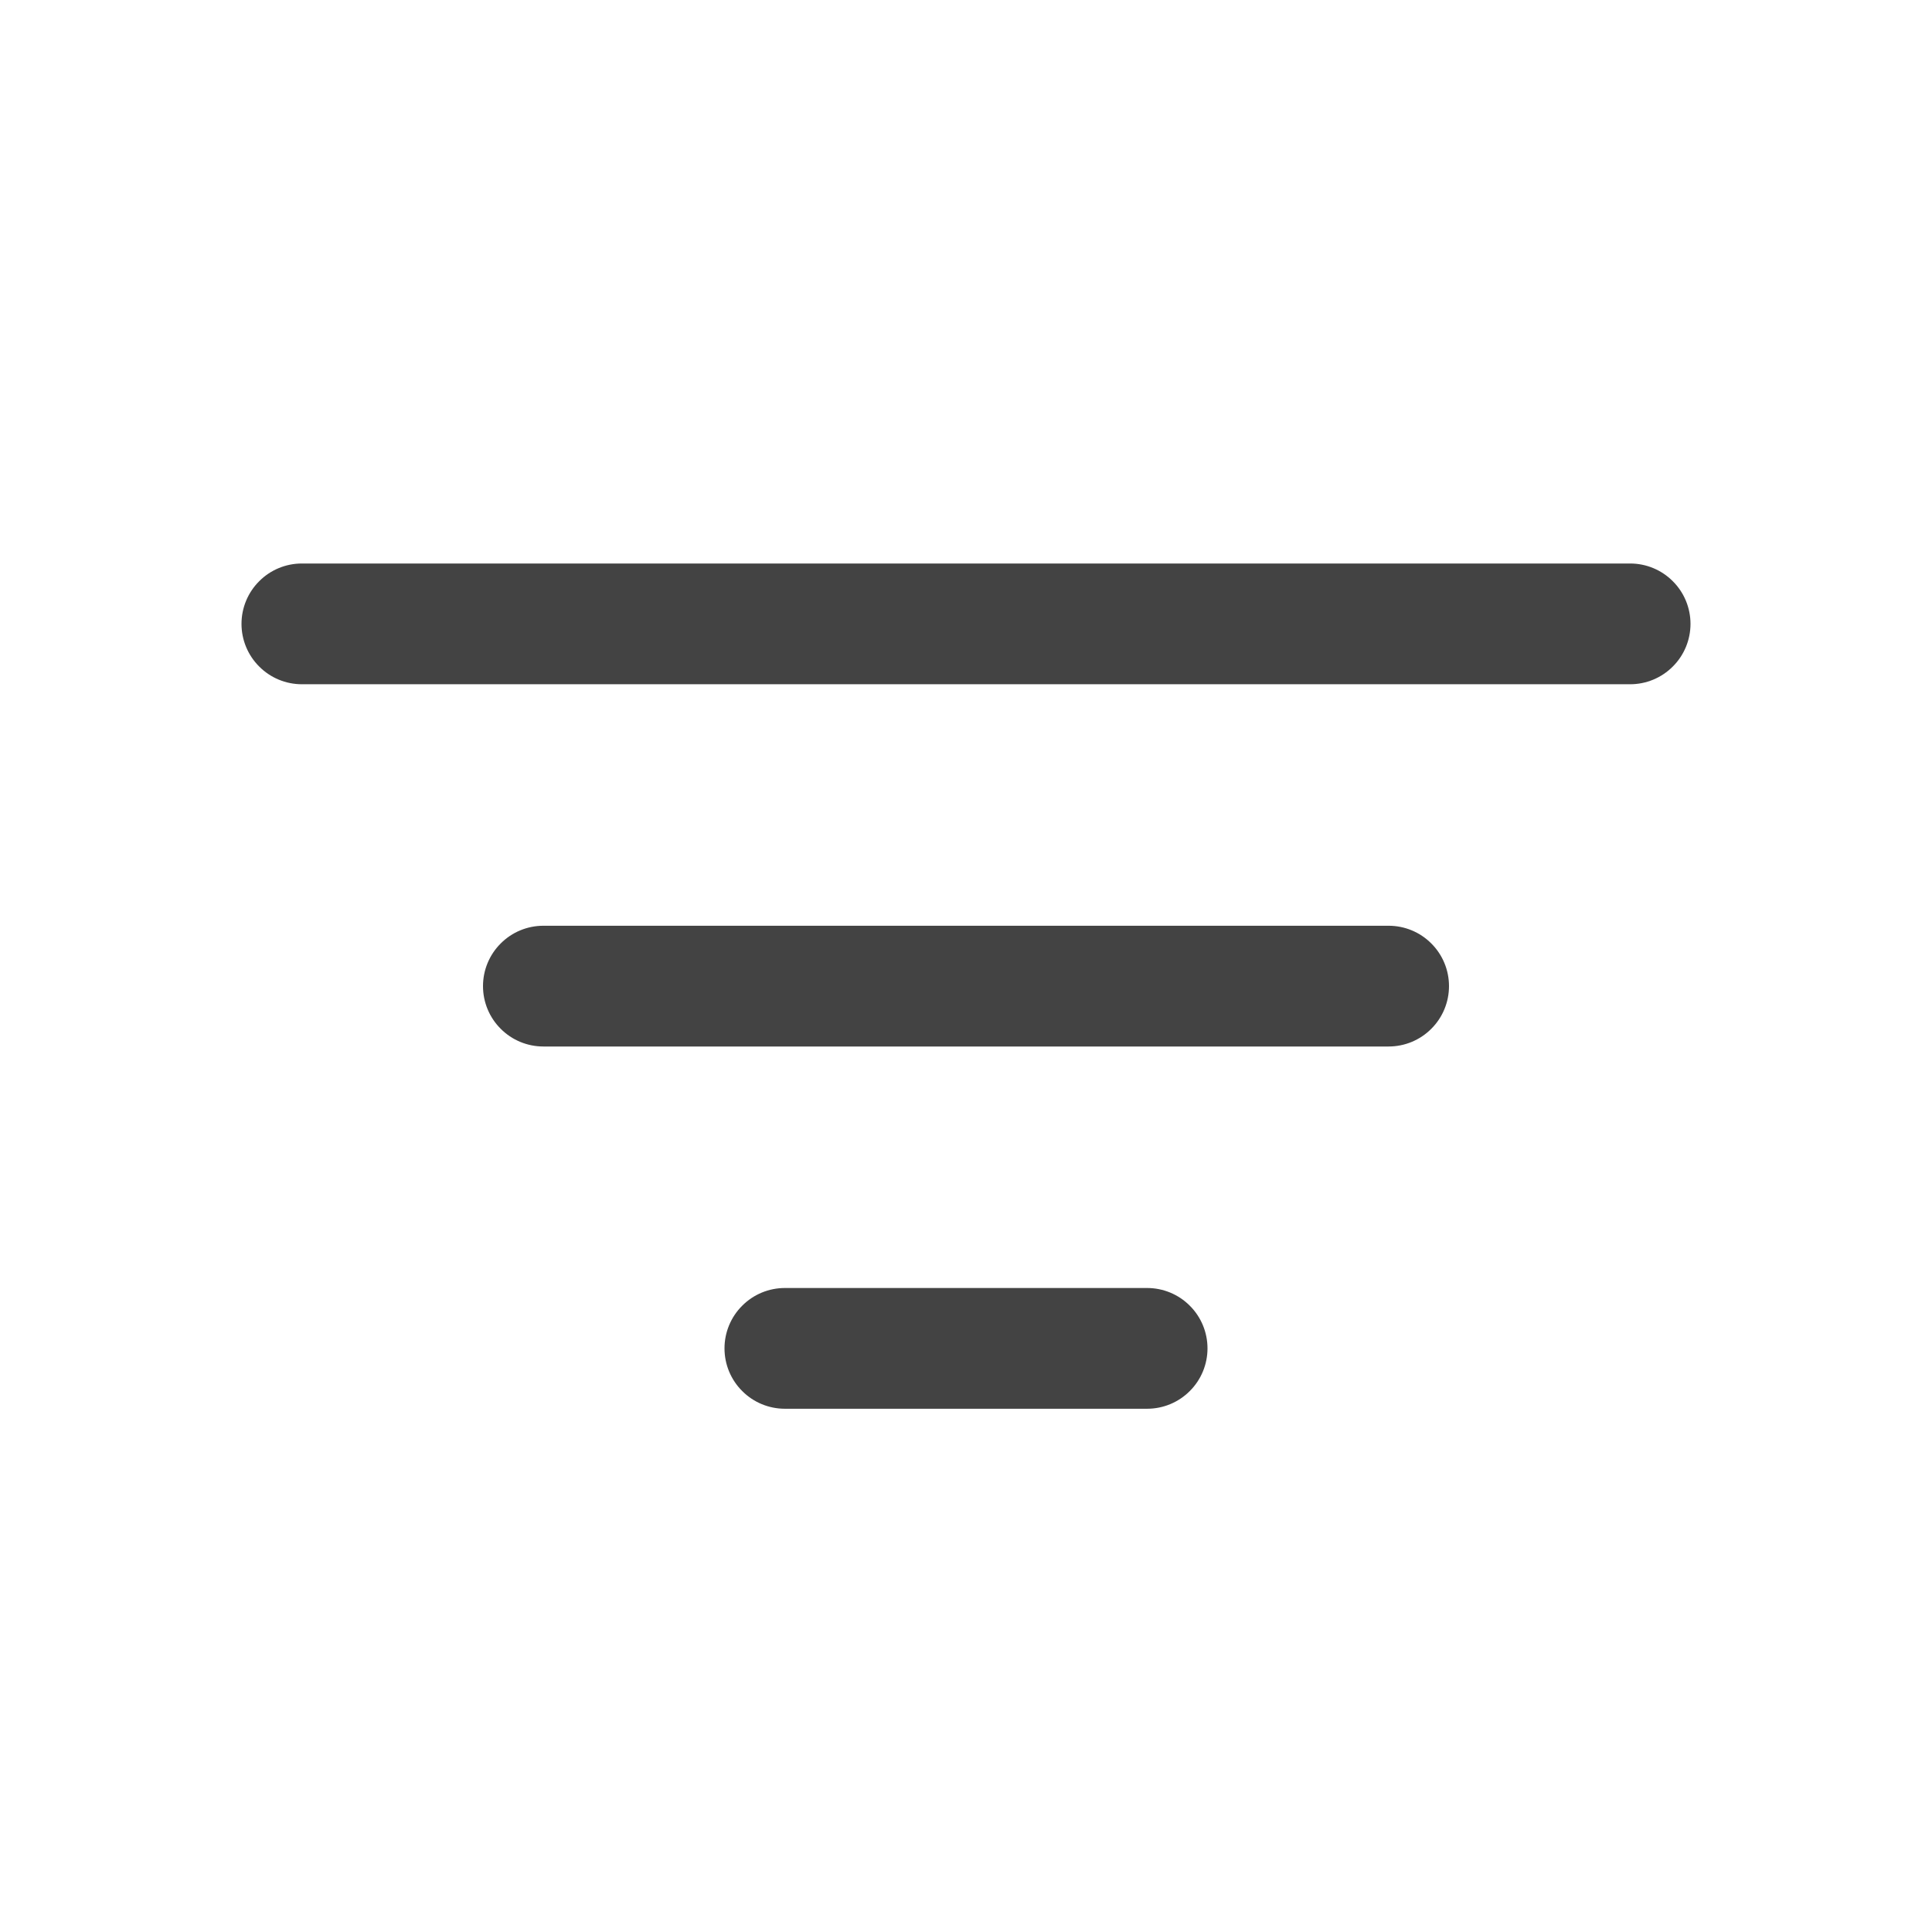 <svg width="24" height="24" viewBox="0 0 24 24" fill="none" xmlns="http://www.w3.org/2000/svg">
<path d="M9 16.75C9 16.551 9.079 16.36 9.22 16.22C9.36 16.079 9.551 16 9.75 16H14.25C14.449 16 14.64 16.079 14.78 16.22C14.921 16.36 15 16.551 15 16.75C15 16.949 14.921 17.14 14.78 17.28C14.64 17.421 14.449 17.5 14.25 17.5H9.75C9.551 17.5 9.36 17.421 9.22 17.28C9.079 17.14 9 16.949 9 16.75ZM6 12.25C6 12.051 6.079 11.86 6.22 11.72C6.36 11.579 6.551 11.5 6.75 11.5H17.25C17.449 11.5 17.64 11.579 17.78 11.72C17.921 11.86 18 12.051 18 12.25C18 12.449 17.921 12.64 17.78 12.78C17.64 12.921 17.449 13 17.25 13H6.75C6.551 13 6.36 12.921 6.22 12.78C6.079 12.64 6 12.449 6 12.25ZM3 7.75C3 7.551 3.079 7.36 3.22 7.22C3.36 7.079 3.551 7 3.75 7H20.25C20.449 7 20.64 7.079 20.78 7.22C20.921 7.36 21 7.551 21 7.75C21 7.949 20.921 8.14 20.78 8.28C20.64 8.421 20.449 8.5 20.25 8.5H3.75C3.551 8.5 3.36 8.421 3.22 8.28C3.079 8.14 3 7.949 3 7.75Z" fill="#434343"/>
</svg>
